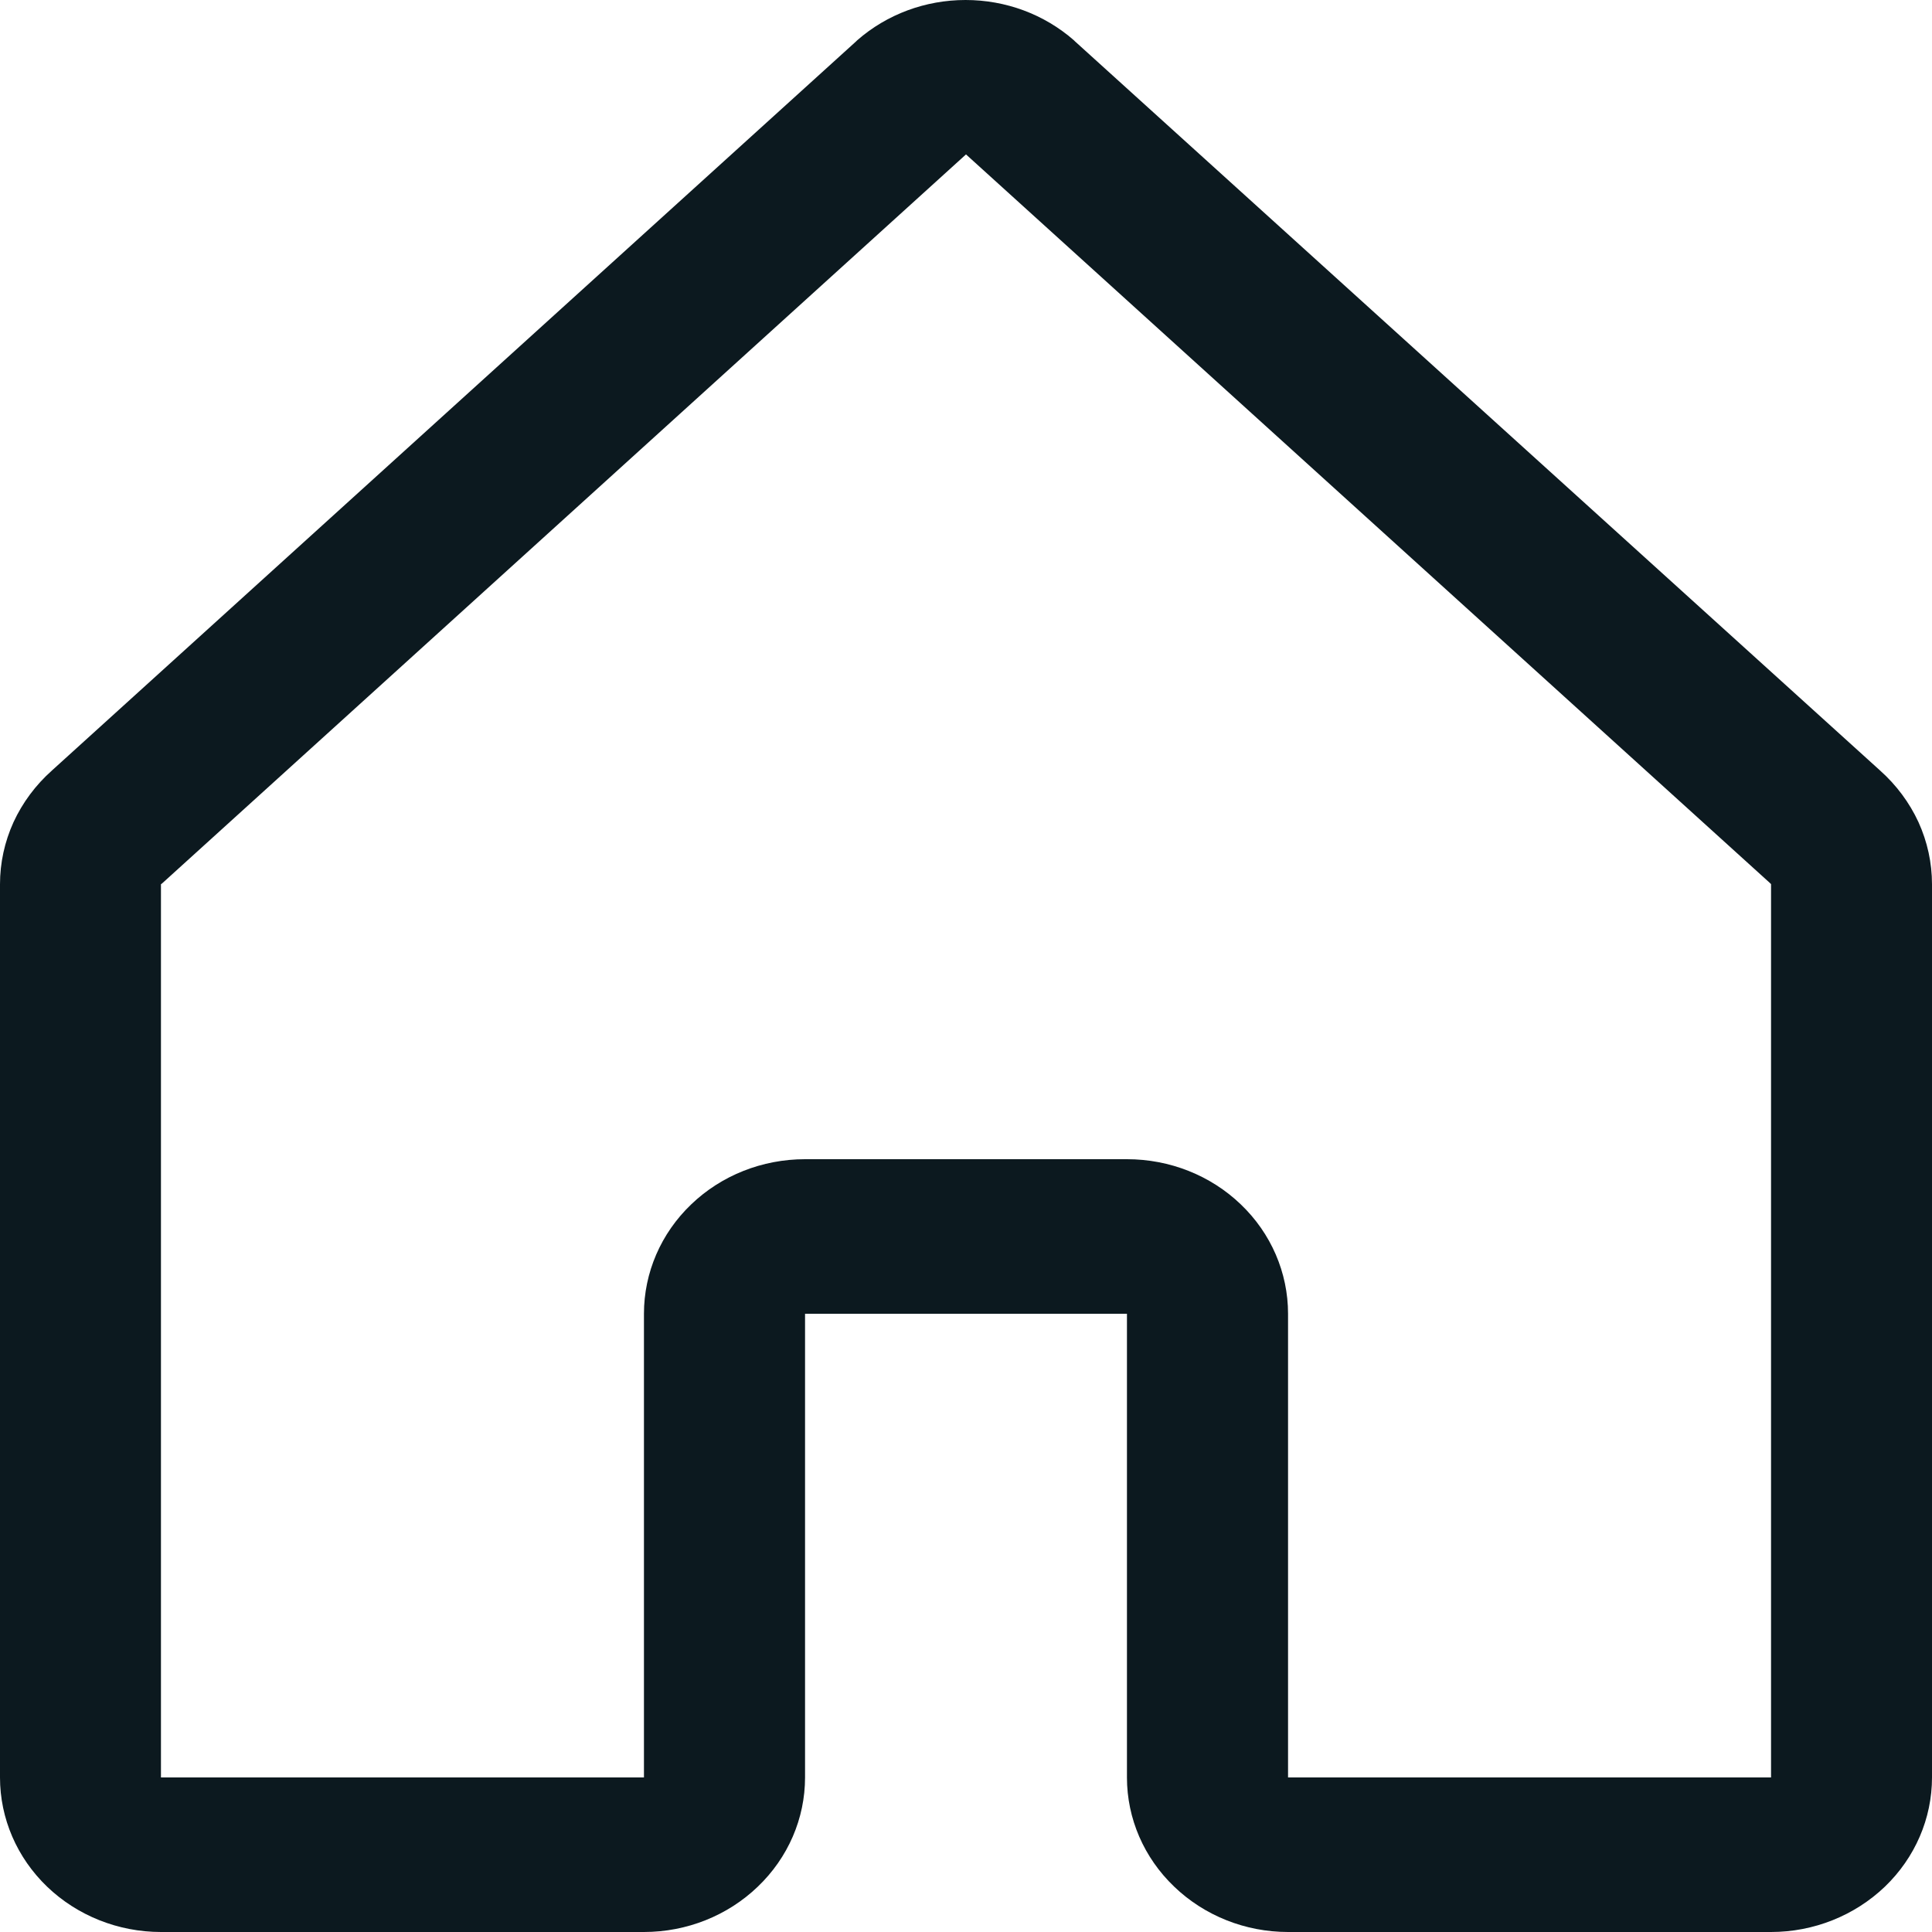 <svg width="13" height="13" viewBox="0 0 13 13" fill="none" xmlns="http://www.w3.org/2000/svg">
<path d="M12.65 5.184L7.233 0.278C7.231 0.276 7.228 0.273 7.226 0.271C7.026 0.096 6.767 0 6.497 0C6.227 0 5.968 0.096 5.768 0.271L5.761 0.278L0.35 5.184C0.24 5.282 0.152 5.4 0.091 5.532C0.031 5.664 -2.2779e-05 5.806 1.25178e-08 5.95V11.96C1.25178e-08 12.236 0.114 12.5 0.317 12.695C0.52 12.89 0.796 13 1.083 13H4.333C4.621 13 4.896 12.89 5.099 12.695C5.303 12.5 5.417 12.236 5.417 11.96V8.84H7.583V11.96C7.583 12.236 7.697 12.5 7.901 12.695C8.104 12.89 8.379 13 8.667 13H11.917C12.204 13 12.479 12.89 12.683 12.695C12.886 12.5 13 12.236 13 11.96V5.95C13 5.806 12.969 5.664 12.909 5.532C12.848 5.4 12.76 5.282 12.65 5.184ZM11.917 11.96H8.667V8.84C8.667 8.564 8.553 8.299 8.349 8.104C8.146 7.909 7.871 7.8 7.583 7.8H5.417C5.129 7.8 4.854 7.909 4.651 8.104C4.447 8.299 4.333 8.564 4.333 8.84V11.96H1.083V5.95L1.091 5.944L6.5 1.039L11.91 5.942L11.917 5.949L11.917 11.96Z" fill="#0C191F"/>
</svg>
